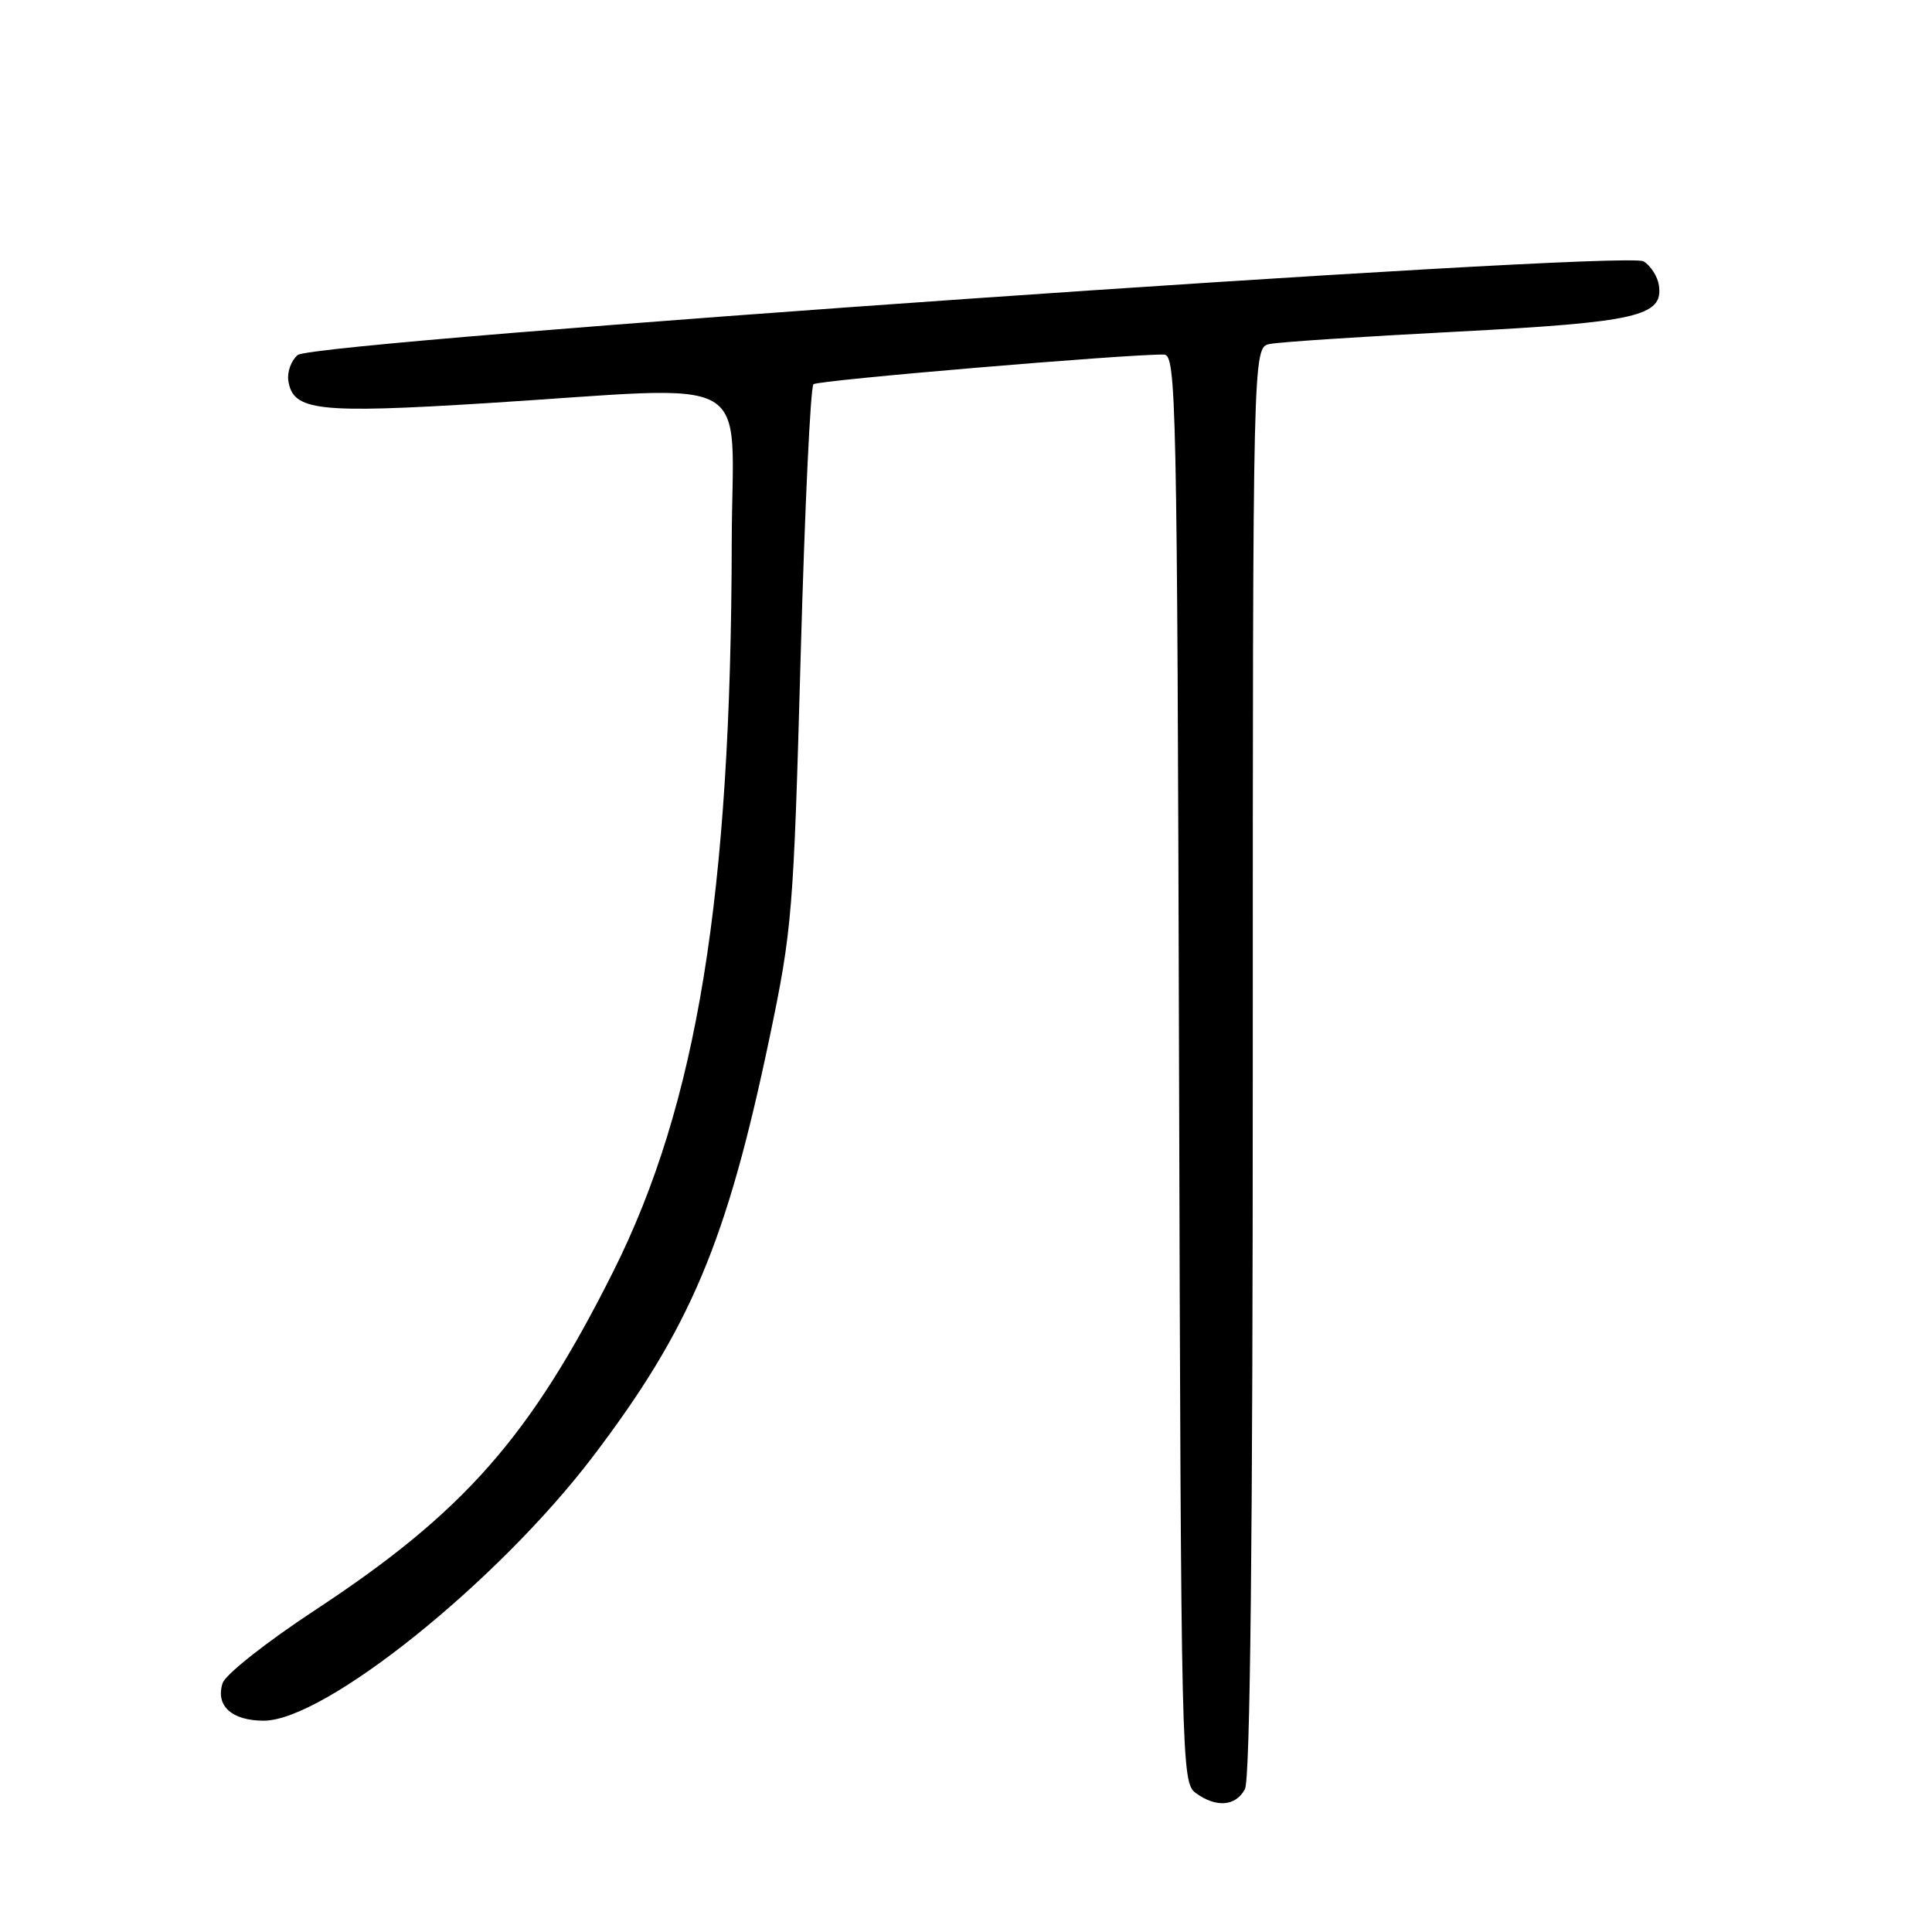 <?xml version="1.0" encoding="UTF-8" standalone="no"?>
<!DOCTYPE svg PUBLIC "-//W3C//DTD SVG 1.1//EN" "http://www.w3.org/Graphics/SVG/1.1/DTD/svg11.dtd" >
<svg xmlns="http://www.w3.org/2000/svg" xmlns:xlink="http://www.w3.org/1999/xlink" version="1.1" viewBox="0 0 256 256">
 <g >
 <path fill="currentColor"
d=" M 164.96 237.07 C 165.66 235.77 166.00 203.85 166.00 140.58 C 166.00 46.04 166.00 46.04 168.25 45.58 C 169.49 45.32 180.62 44.59 193.00 43.95 C 216.96 42.70 220.43 41.90 219.81 37.79 C 219.64 36.64 218.73 35.22 217.79 34.63 C 215.36 33.11 41.67 45.20 39.45 47.04 C 38.60 47.75 38.04 49.26 38.20 50.40 C 38.78 54.45 42.01 54.82 64.50 53.42 C 100.92 51.14 97.01 48.93 96.96 71.75 C 96.88 118.61 92.39 146.28 81.25 168.50 C 70.29 190.36 61.48 200.37 41.82 213.30 C 35.28 217.60 29.85 221.89 29.49 223.04 C 28.54 226.03 30.71 228.00 34.95 228.00 C 43.02 228.00 65.89 209.65 78.54 193.03 C 91.47 176.02 96.29 164.60 101.97 137.50 C 104.97 123.15 105.15 120.97 106.09 87.01 C 106.63 67.50 107.39 51.25 107.79 50.91 C 108.40 50.38 149.30 46.92 154.23 46.98 C 155.86 47.00 155.98 52.70 156.23 141.58 C 156.49 233.89 156.55 236.20 158.44 237.58 C 161.14 239.56 163.74 239.35 164.96 237.07 Z "/>
</g>
</svg>